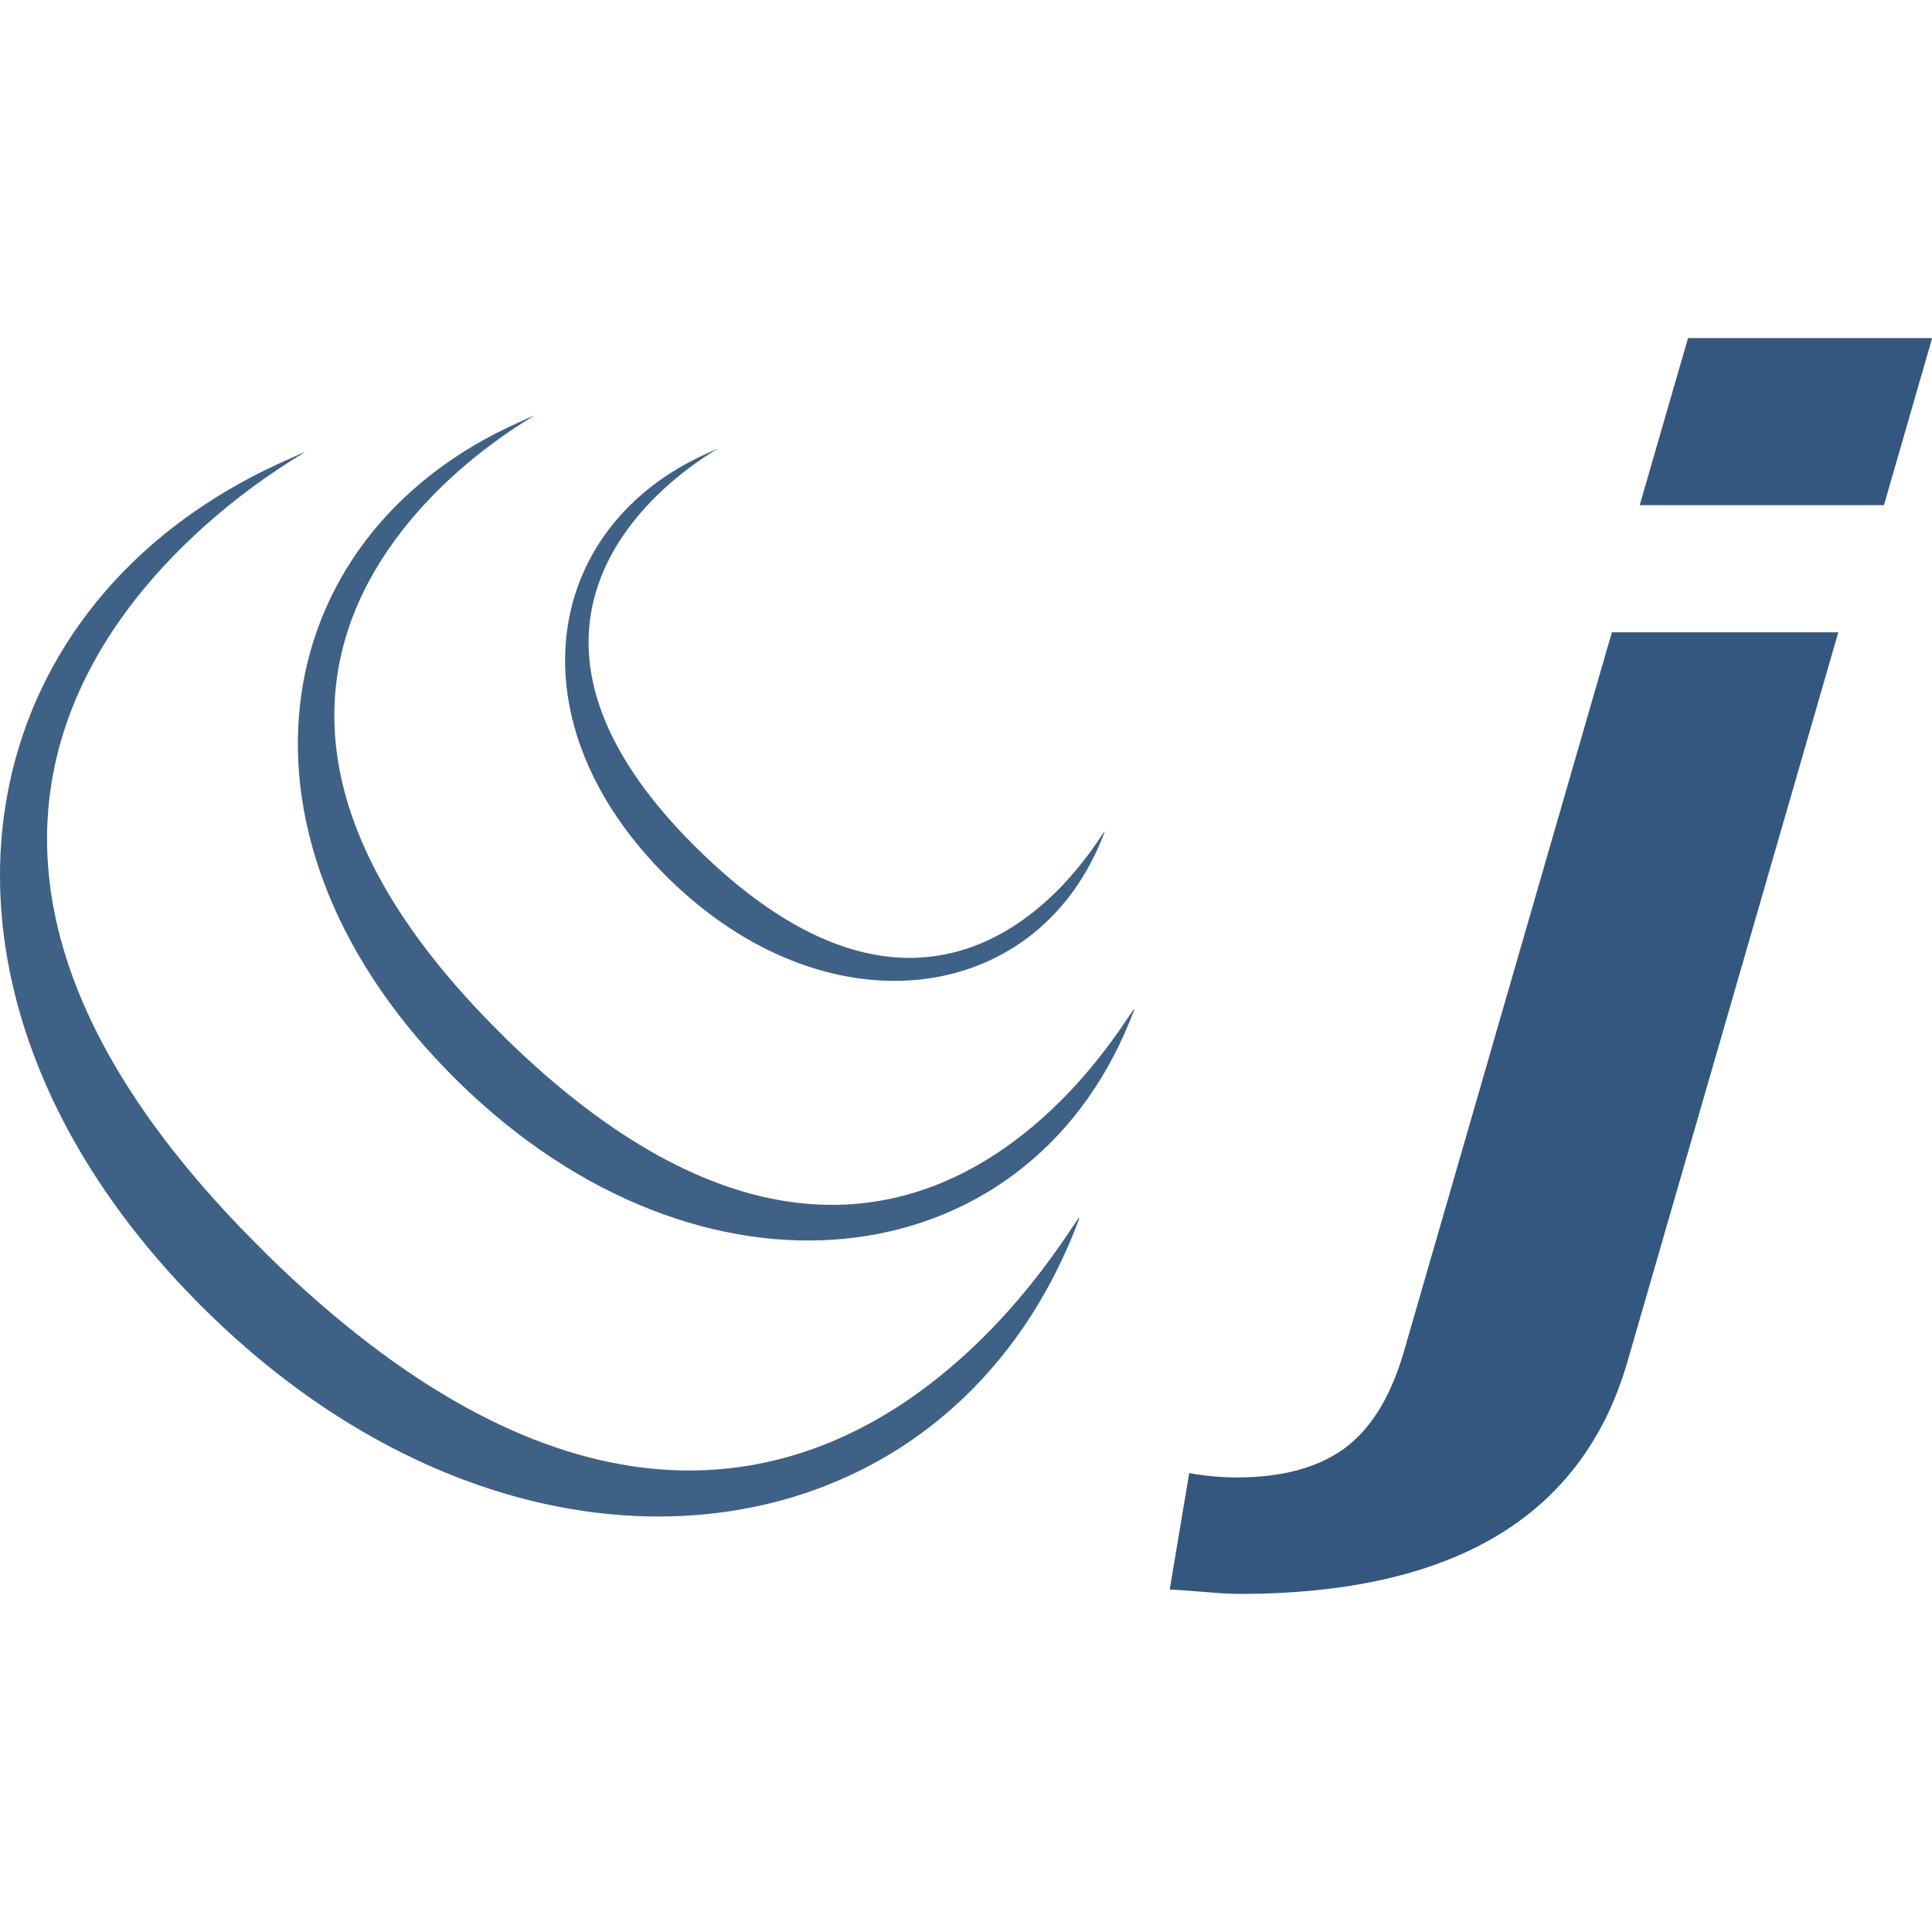 <svg xmlns="http://www.w3.org/2000/svg" width="100" height="100" viewBox="0 0 26.458 26.458"><g fill="#34577f"><g fill-opacity=".941"><path d="M9.559 11.632c3.88 3.81 5.885-1.015 5.527-.134-.933 2.295-3.78 2.644-5.932.53-2.152-2.112-1.753-4.804.54-5.824.986-.438-4.017 1.616-.135 5.428z"/><path d="M6.9 14.196c6.017 5.908 9.124-1.573 8.57-.208-1.446 3.558-5.86 4.1-9.197.823-3.336-3.276-2.718-7.448.839-9.03 1.527-.68-6.228 2.506-.211 8.414z"/><path d="M3.64 17.165c7.764 7.623 11.774-2.03 11.058-.268-1.865 4.591-7.562 5.29-11.867 1.062-4.304-4.227-3.507-9.612 1.082-11.653 1.971-.876-8.036 3.234-.272 10.858z"/></g><g style="line-height:1.25"><path style="-inkscape-font-specification:'Yu Gothic Bold'" d="M25.175 8.659l-2.888 9.99q-.919 3.179-5.317 3.179-.17 0-.465-.026-.32-.027-.486-.035l.267-1.594q.322.06.649.06.98 0 1.533-.441.505-.408.758-1.283l2.848-9.85zM26.46 4.63l-.66 2.288h-3.345l.662-2.288z" font-weight="700" font-family="Yu Gothic" font-size="6.083" letter-spacing="0" word-spacing="0"/></g></g></svg>